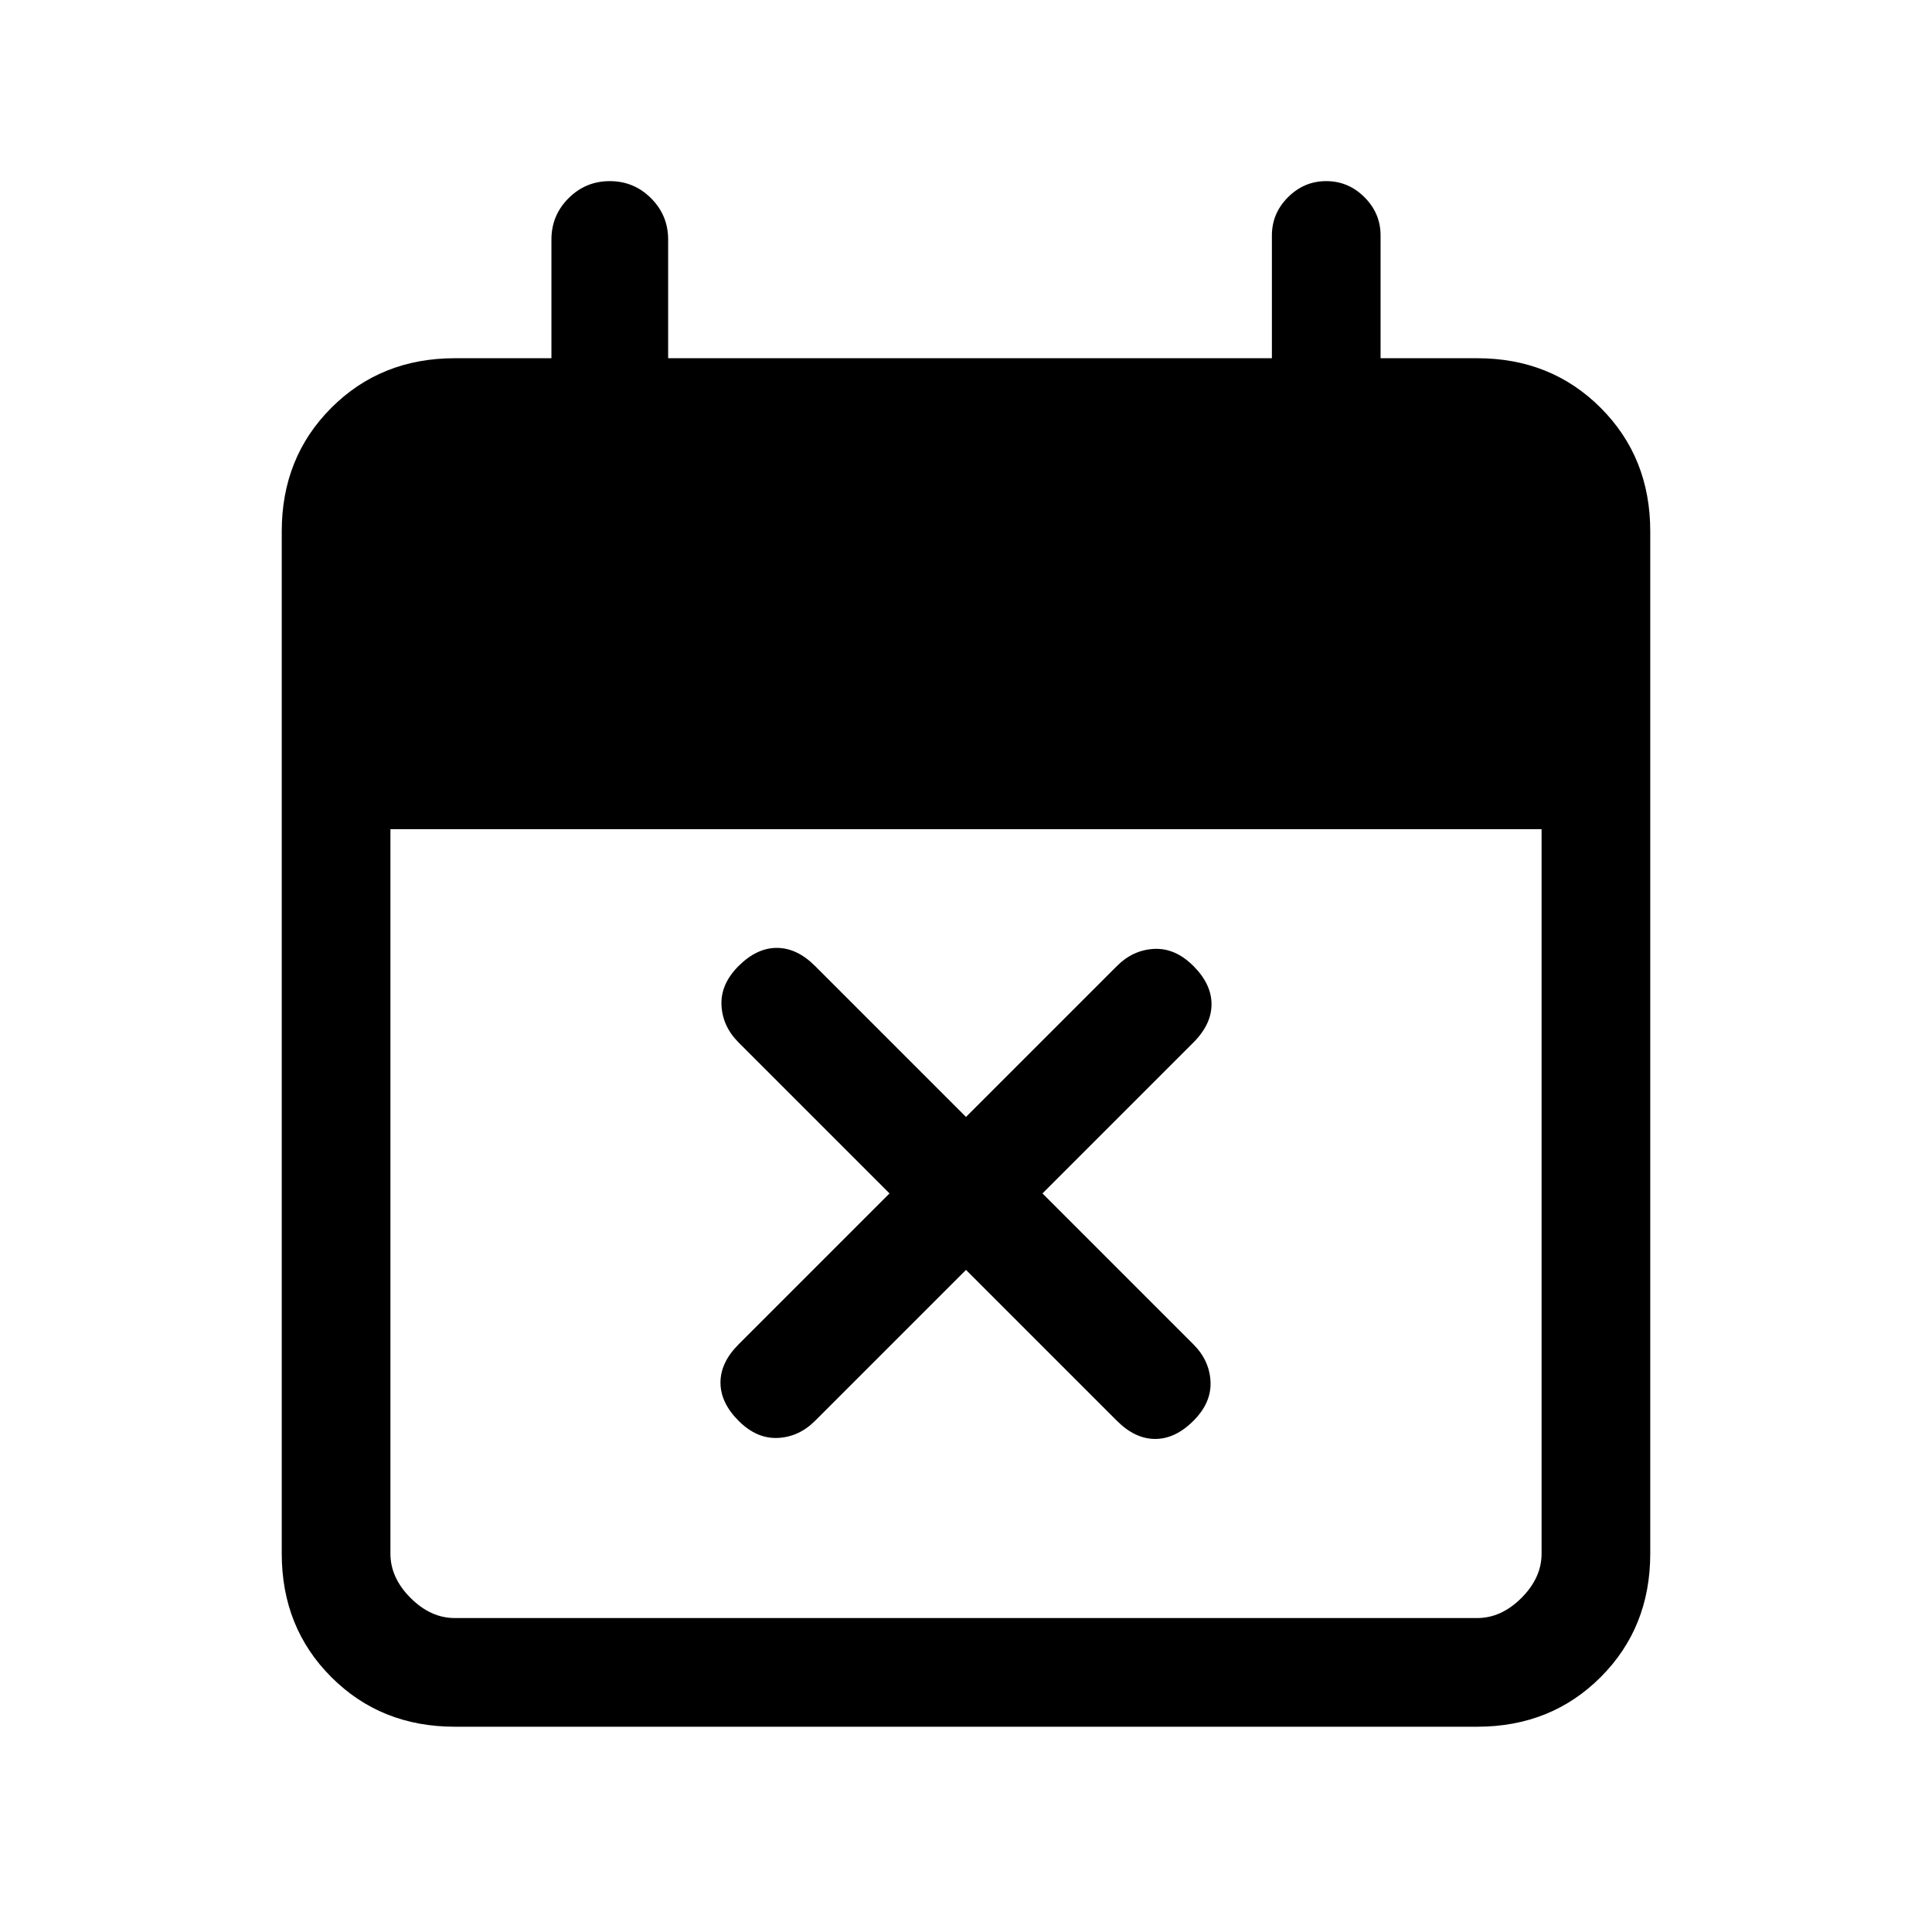 <svg xmlns="http://www.w3.org/2000/svg" height="24" viewBox="0 -960 960 960" width="24"><path d="m480-329-75 75q-8 8-18.5 8.5T367-254q-9-9-9-19t9-19l75-75-75-75q-8-8-8.5-18.5T367-480q9-9 19-9t19 9l75 75 75-75q8-8 18.5-8.5T593-480q9 9 9 19t-9 19l-75 75 75 75q8 8 8.5 18.5T593-254q-9 9-19 9t-19-9l-75-75ZM226-102q-36.73 0-61.36-24.64Q140-151.27 140-188v-508q0-36.72 24.64-61.36Q189.27-782 226-782h48v-59q0-12 8.5-20.5T303-870q12 0 20.5 8.5T332-841v59h300v-61q0-11 8-19t19-8q11 0 19 8t8 19v61h48q36.72 0 61.36 24.64T820-696v508q0 36.73-24.64 61.36Q770.72-102 734-102H226Zm0-54h508q12 0 22-10t10-22v-360H194v360q0 12 10 22t22 10Z"/></svg>